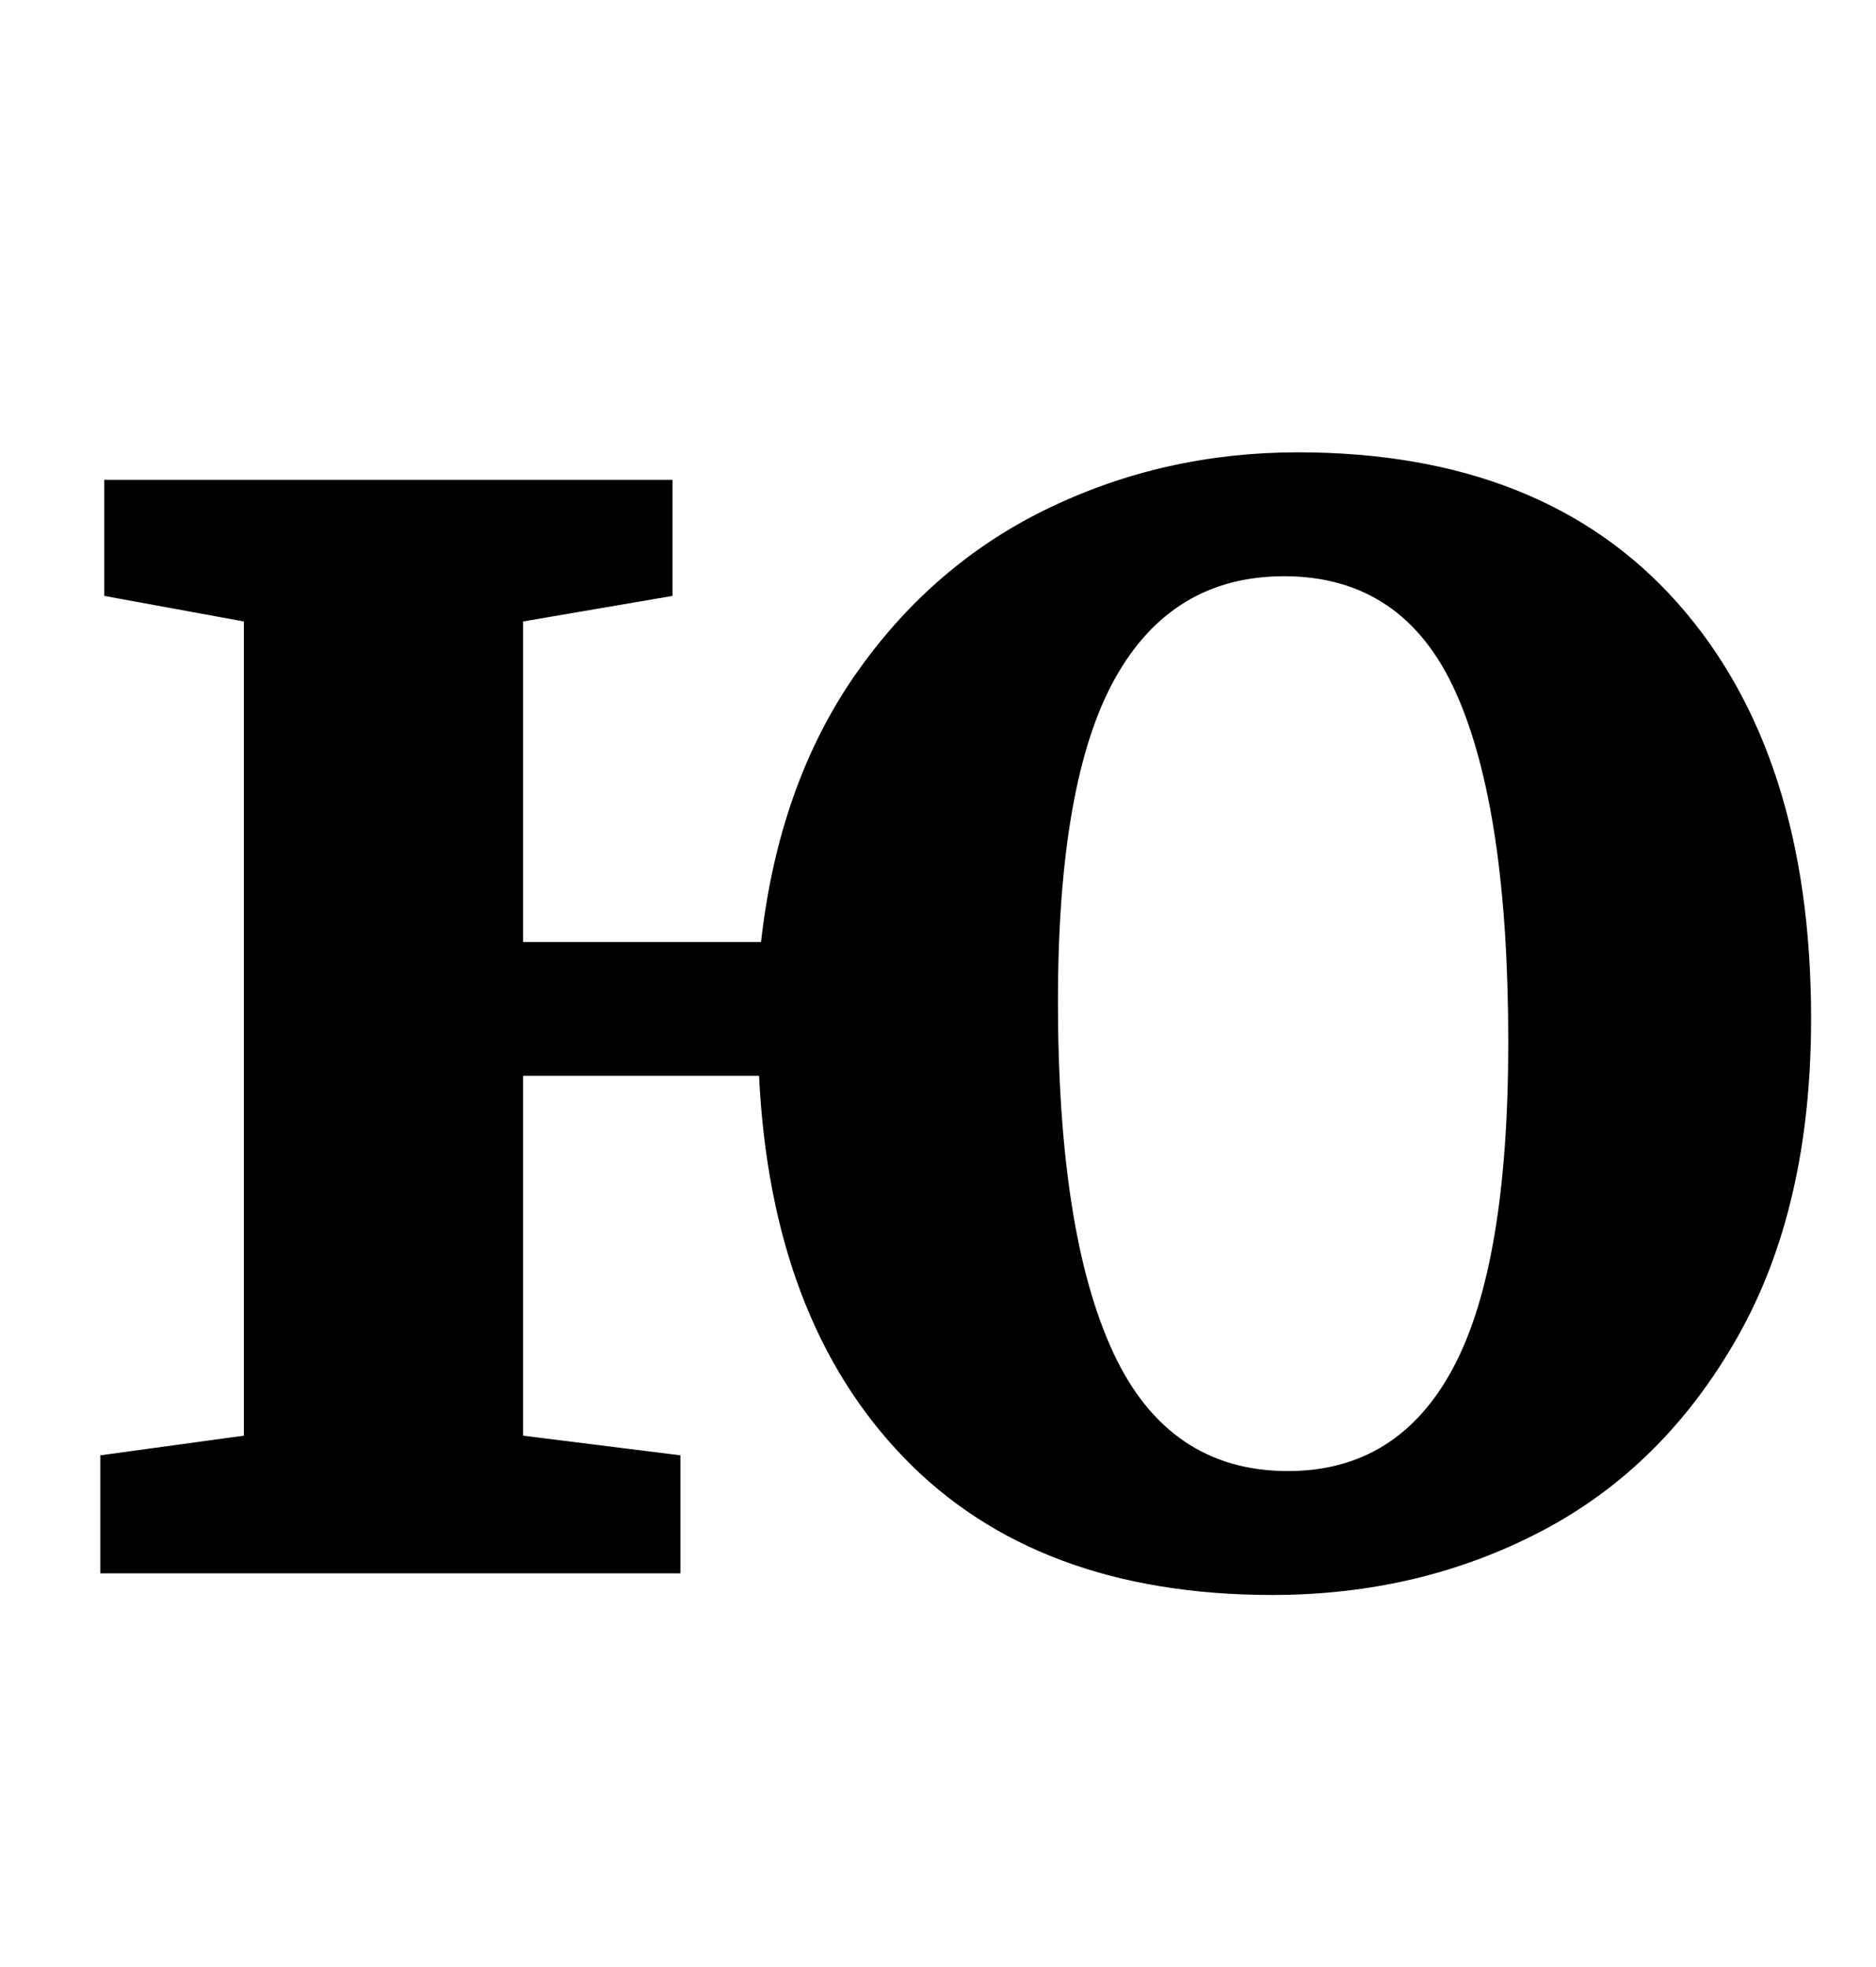 <?xml version="1.0" standalone="no"?>
<!DOCTYPE svg PUBLIC "-//W3C//DTD SVG 1.1//EN" "http://www.w3.org/Graphics/SVG/1.1/DTD/svg11.dtd" >
<svg xmlns="http://www.w3.org/2000/svg" xmlns:xlink="http://www.w3.org/1999/xlink" version="1.1" viewBox="-10 0 954 1000">
  <g transform="matrix(1 0 0 -1 0 800)">
   <path fill="currentColor"
d="M425 457q39 56 98 84.5t127 28.5q125 0 193 -76.5t68 -211.5q0 -96 -37.5 -162t-99.5 -98.5t-137 -32.5q-120 0 -187.5 70t-73.5 194h-120v-183l80 -10v-60h-295v60l73 10v414l-71 13v59h289v-59l-76 -13v-163h121q9 80 48 136zM557 455q-29 -52 -29 -164
q0 -118 28 -178.5t89 -60.5q56 0 84 52.5t28 165.5q0 118 -26.5 177.5t-87.5 59.5q-57 0 -86 -52z" />
  </g>

</svg>
